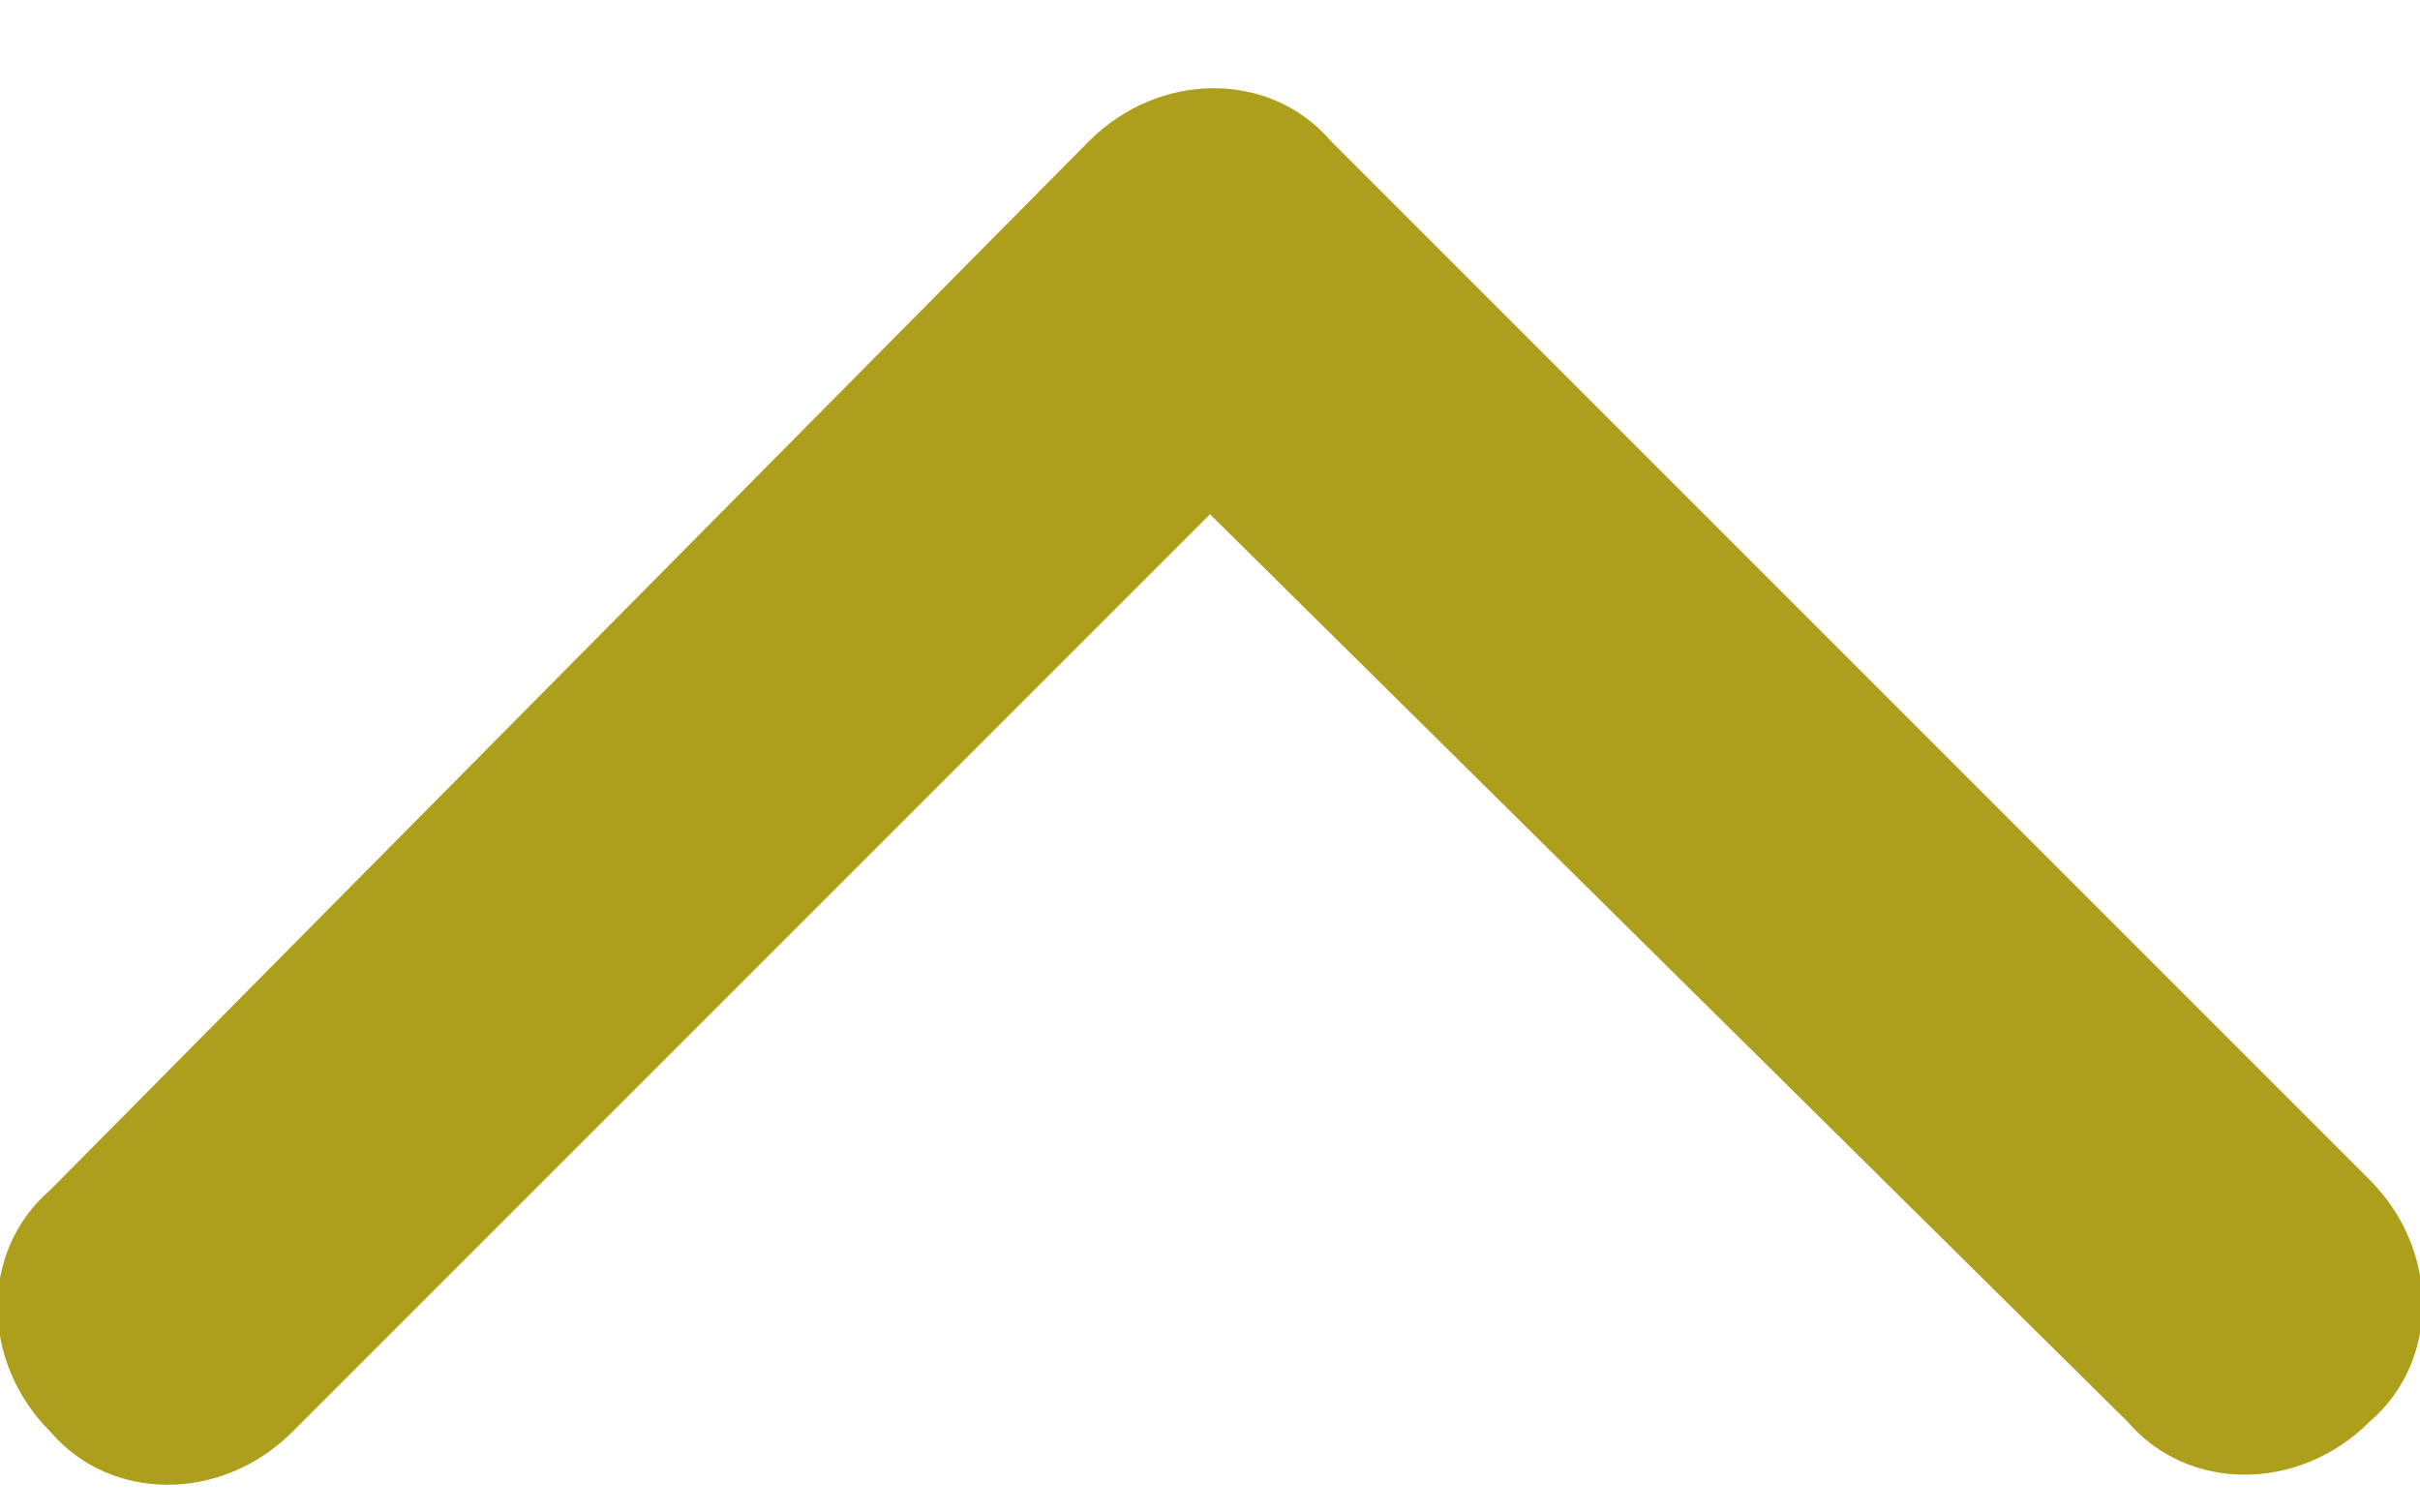 <?xml version="1.0" encoding="utf-8"?>
<!-- Generator: Adobe Illustrator 27.8.0, SVG Export Plug-In . SVG Version: 6.00 Build 0)  -->
<svg version="1.1" id="Calque_1" xmlns="http://www.w3.org/2000/svg" xmlns:xlink="http://www.w3.org/1999/xlink" x="0px" y="0px"
	 viewBox="0 0 24 15" style="enable-background:new 0 0 24 15;" xml:space="preserve">
<style type="text/css">
	.st0{fill:#AD9F1C;}
</style>
<path class="st0" d="M10.8,1.4c0.7-0.7,1.8-0.7,2.4,0l10.3,10.3c0.7,0.7,0.7,1.8,0,2.4c-0.7,0.7-1.8,0.7-2.4,0L12,5.1l-9.1,9.1
	c-0.7,0.7-1.8,0.7-2.4,0c-0.7-0.7-0.7-1.8,0-2.4L10.8,1.4L10.8,1.4z"/>
</svg>
